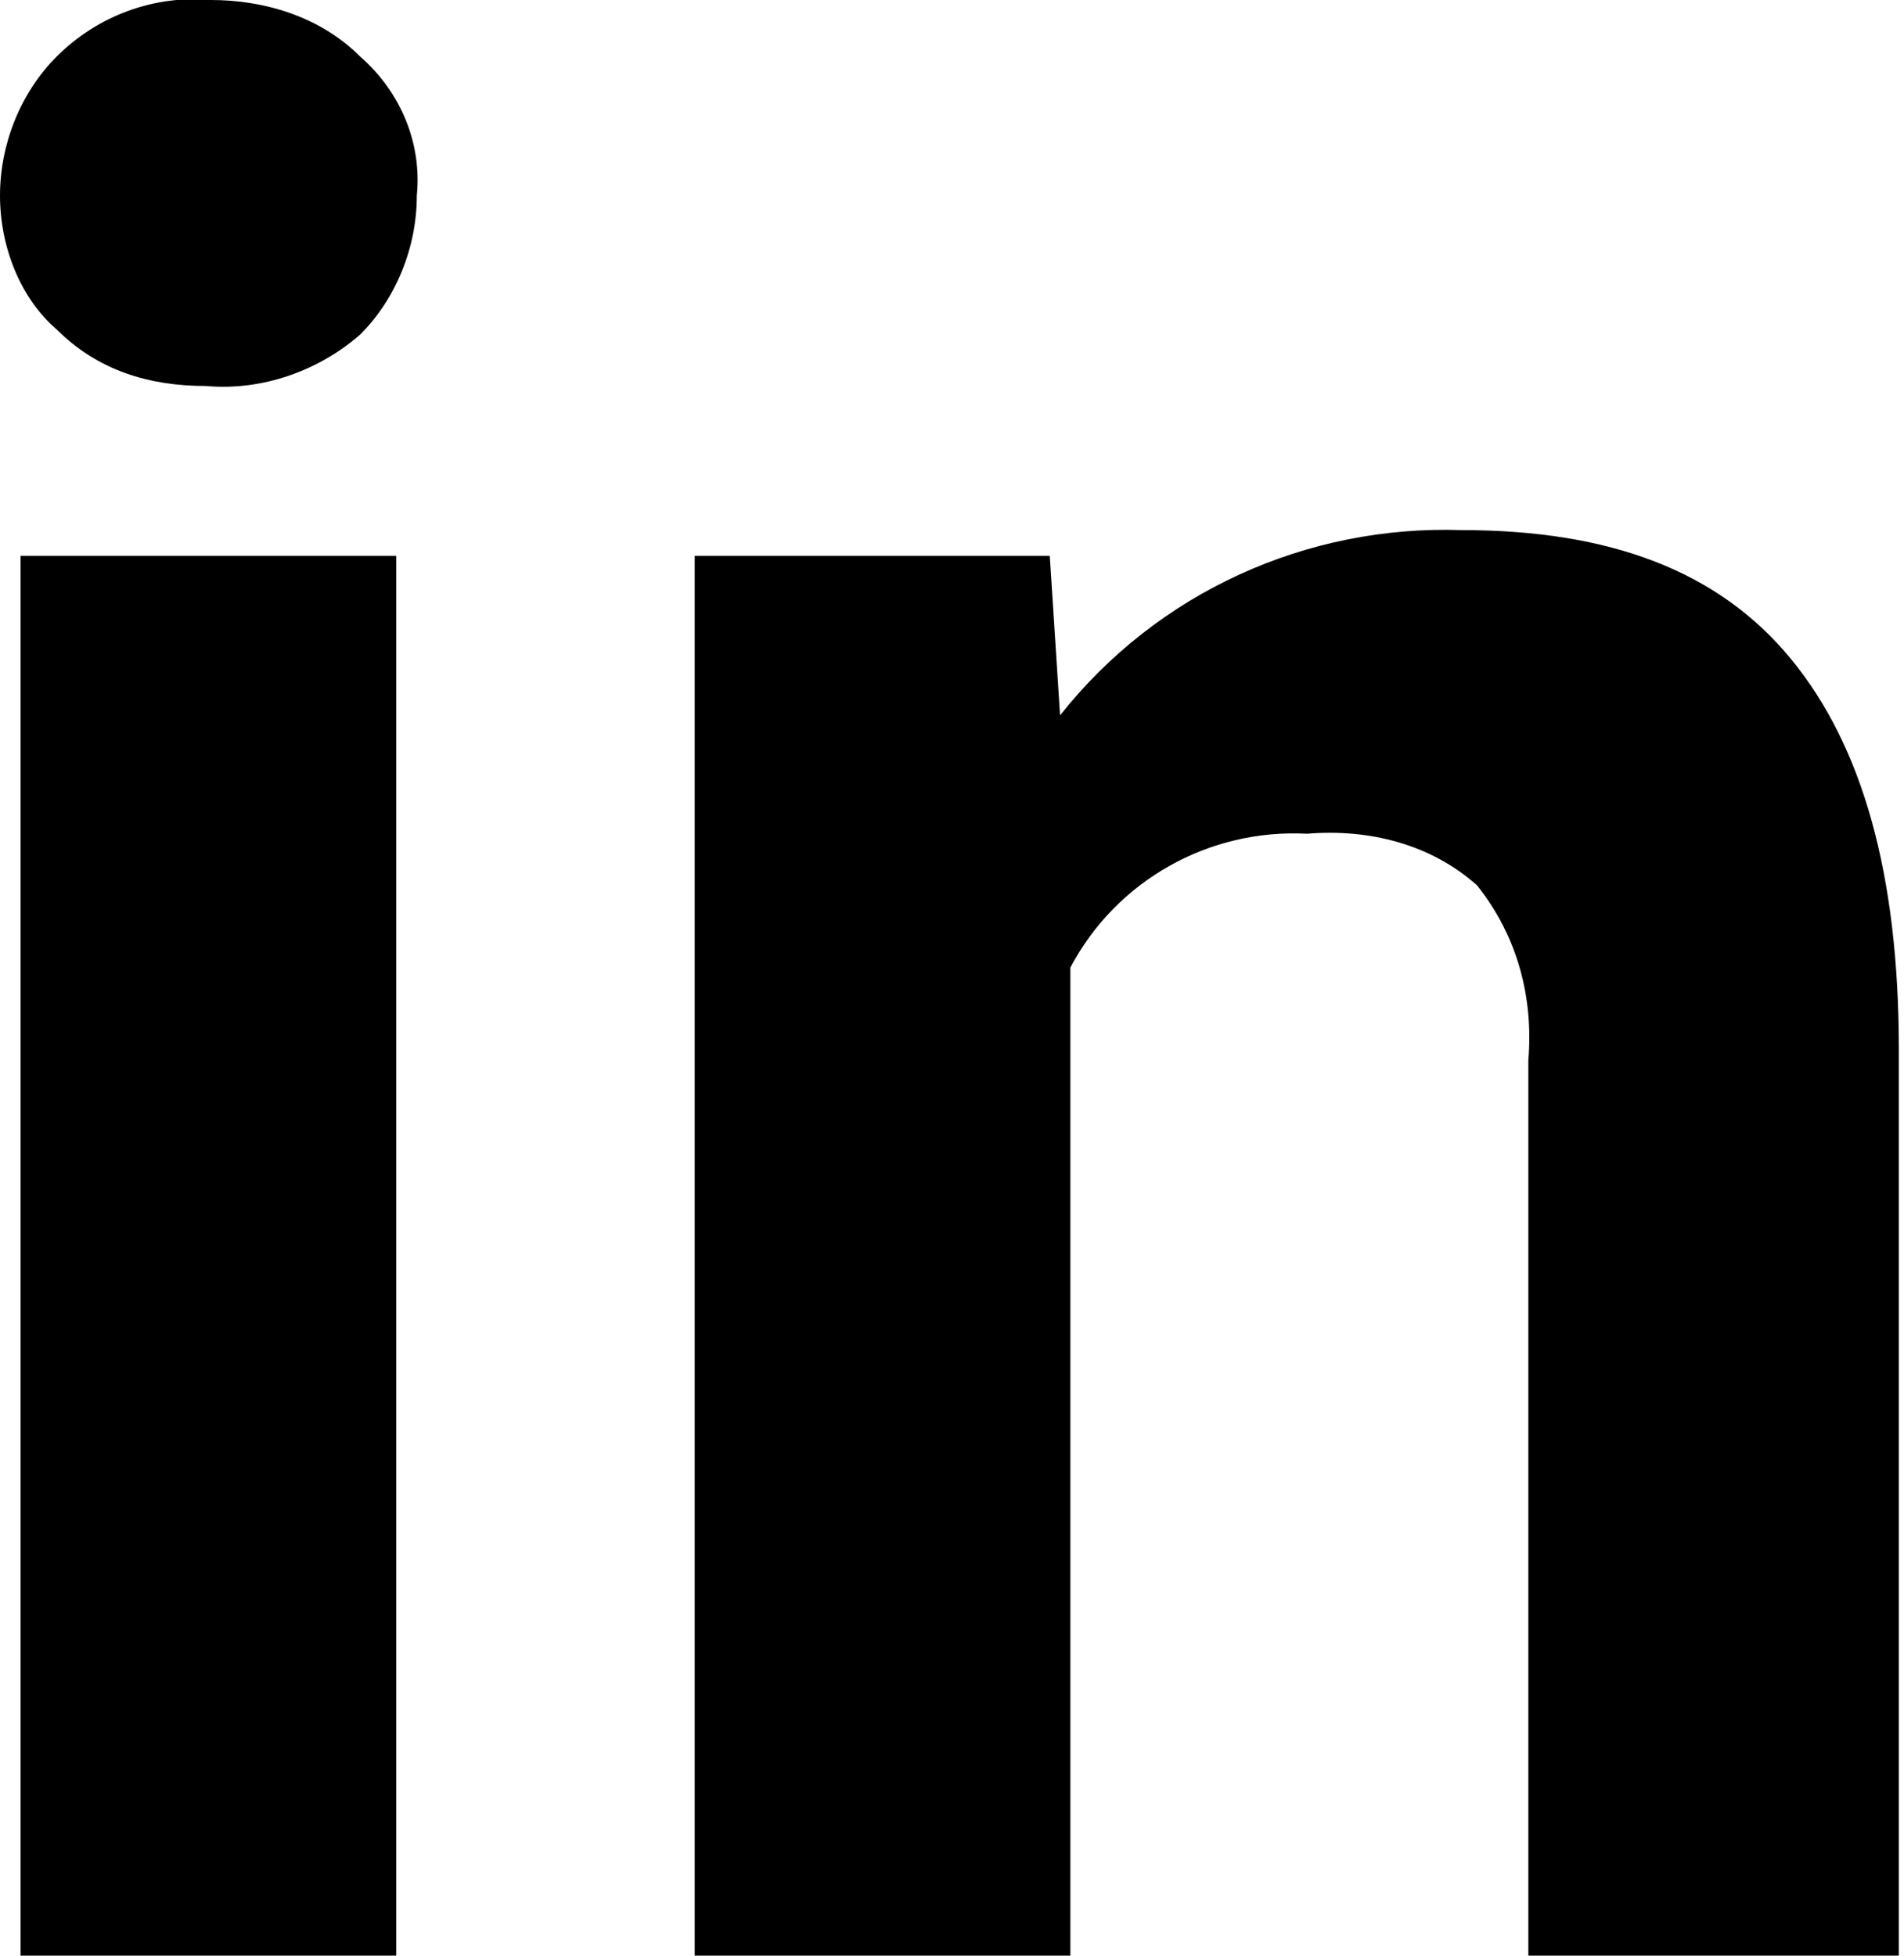 <?xml version="1.0" encoding="utf-8"?>
<!-- Generator: Adobe Illustrator 24.1.0, SVG Export Plug-In . SVG Version: 6.00 Build 0)  -->
<svg version="1.1" id="Layer_1" xmlns="http://www.w3.org/2000/svg" xmlns:xlink="http://www.w3.org/1999/xlink" x="0px" y="0px"
	 viewBox="0 0 37 38" style="enable-background:new 0 0 37 38;" xml:space="preserve">
<g id="Layer_2_1_">
	<g id="Layer_1-2">
		<path d="M0,3.8c0-1,0.4-2,1.1-2.7C1.9,0.3,3-0.1,4.1,0C5.1,0,6.2,0.3,7,1.1c0.8,0.7,1.2,1.7,1.1,2.7c0,1-0.4,2-1.1,2.7
			C6.2,7.2,5.1,7.6,4,7.5c-1.1,0-2.1-0.3-2.9-1.1C0.4,5.8,0,4.8,0,3.8z M7.7,38H0.4V10.8h7.3V38z"/>
		<path d="M20.4,10.8l0.2,3.1c1.9-2.4,4.8-3.7,7.8-3.6c2.9,0,5,0.8,6.4,2.5s2.1,4.2,2.1,7.6V38h-7.2V20.6c0.1-1.2-0.2-2.4-1-3.4
			c-0.9-0.8-2.1-1.1-3.3-1c-1.9-0.1-3.7,0.9-4.6,2.6V38h-7.3V10.8H20.4z"/>
	</g>
</g>
</svg>
